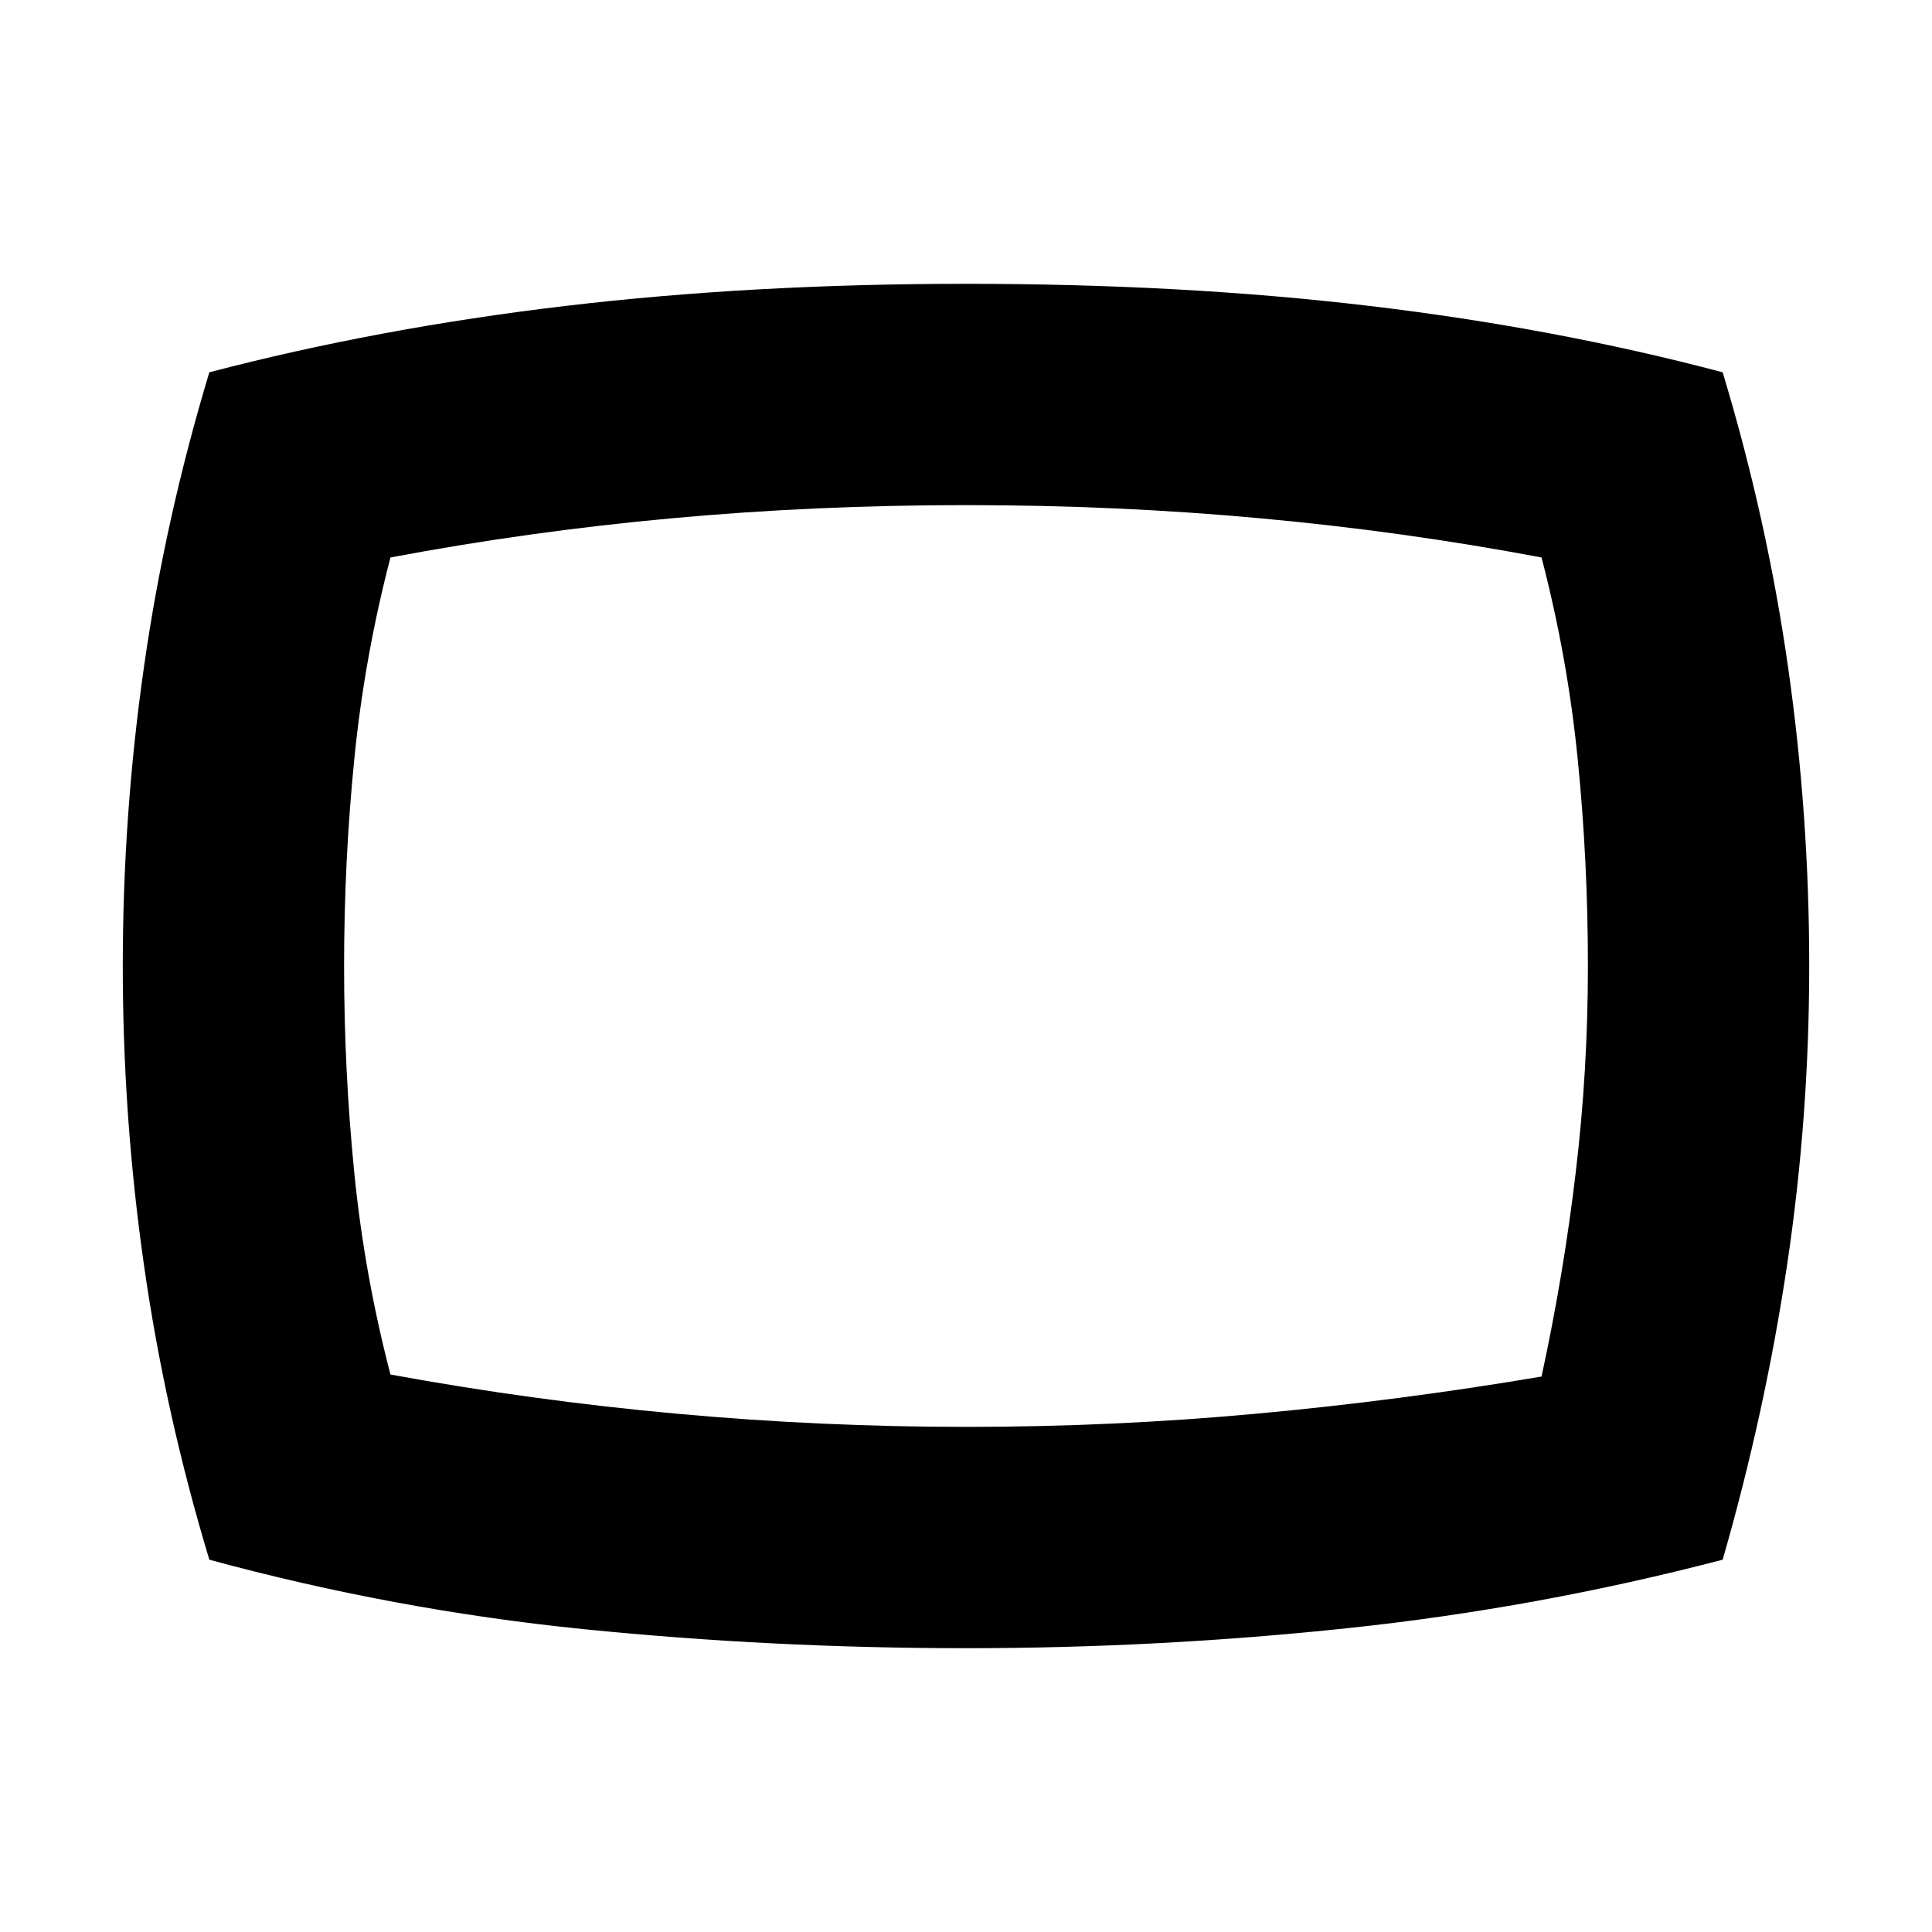 <svg xmlns="http://www.w3.org/2000/svg" height="20" width="20"><path d="M10 17.062q-2 0-3.958-.197-1.959-.198-3.875-.719-.459-1.521-.677-3.052-.219-1.532-.219-3.094 0-1.562.219-3.094.218-1.531.677-3.052 1.75-.458 3.687-.687Q7.792 2.938 10 2.938q2.25 0 4.177.229 1.927.229 3.656.687.459 1.521.677 3.052.219 1.532.219 3.094 0 1.562-.229 3.094-.229 1.531-.667 3.052-1.916.5-3.875.708-1.958.208-3.958.208ZM10 10Zm0 4.771q1.521 0 3-.136 1.479-.135 2.958-.385.23-1.062.354-2.115.126-1.052.126-2.135 0-1.083-.105-2.135-.104-1.053-.375-2.094-1.437-.271-2.916-.406-1.48-.136-3.042-.136-1.562 0-3.042.136-1.479.135-2.916.406-.271 1.041-.375 2.094Q3.562 8.917 3.562 10q0 1.083.105 2.135.104 1.053.375 2.094 1.479.271 2.968.406 1.49.136 2.99.136Z"/></svg>